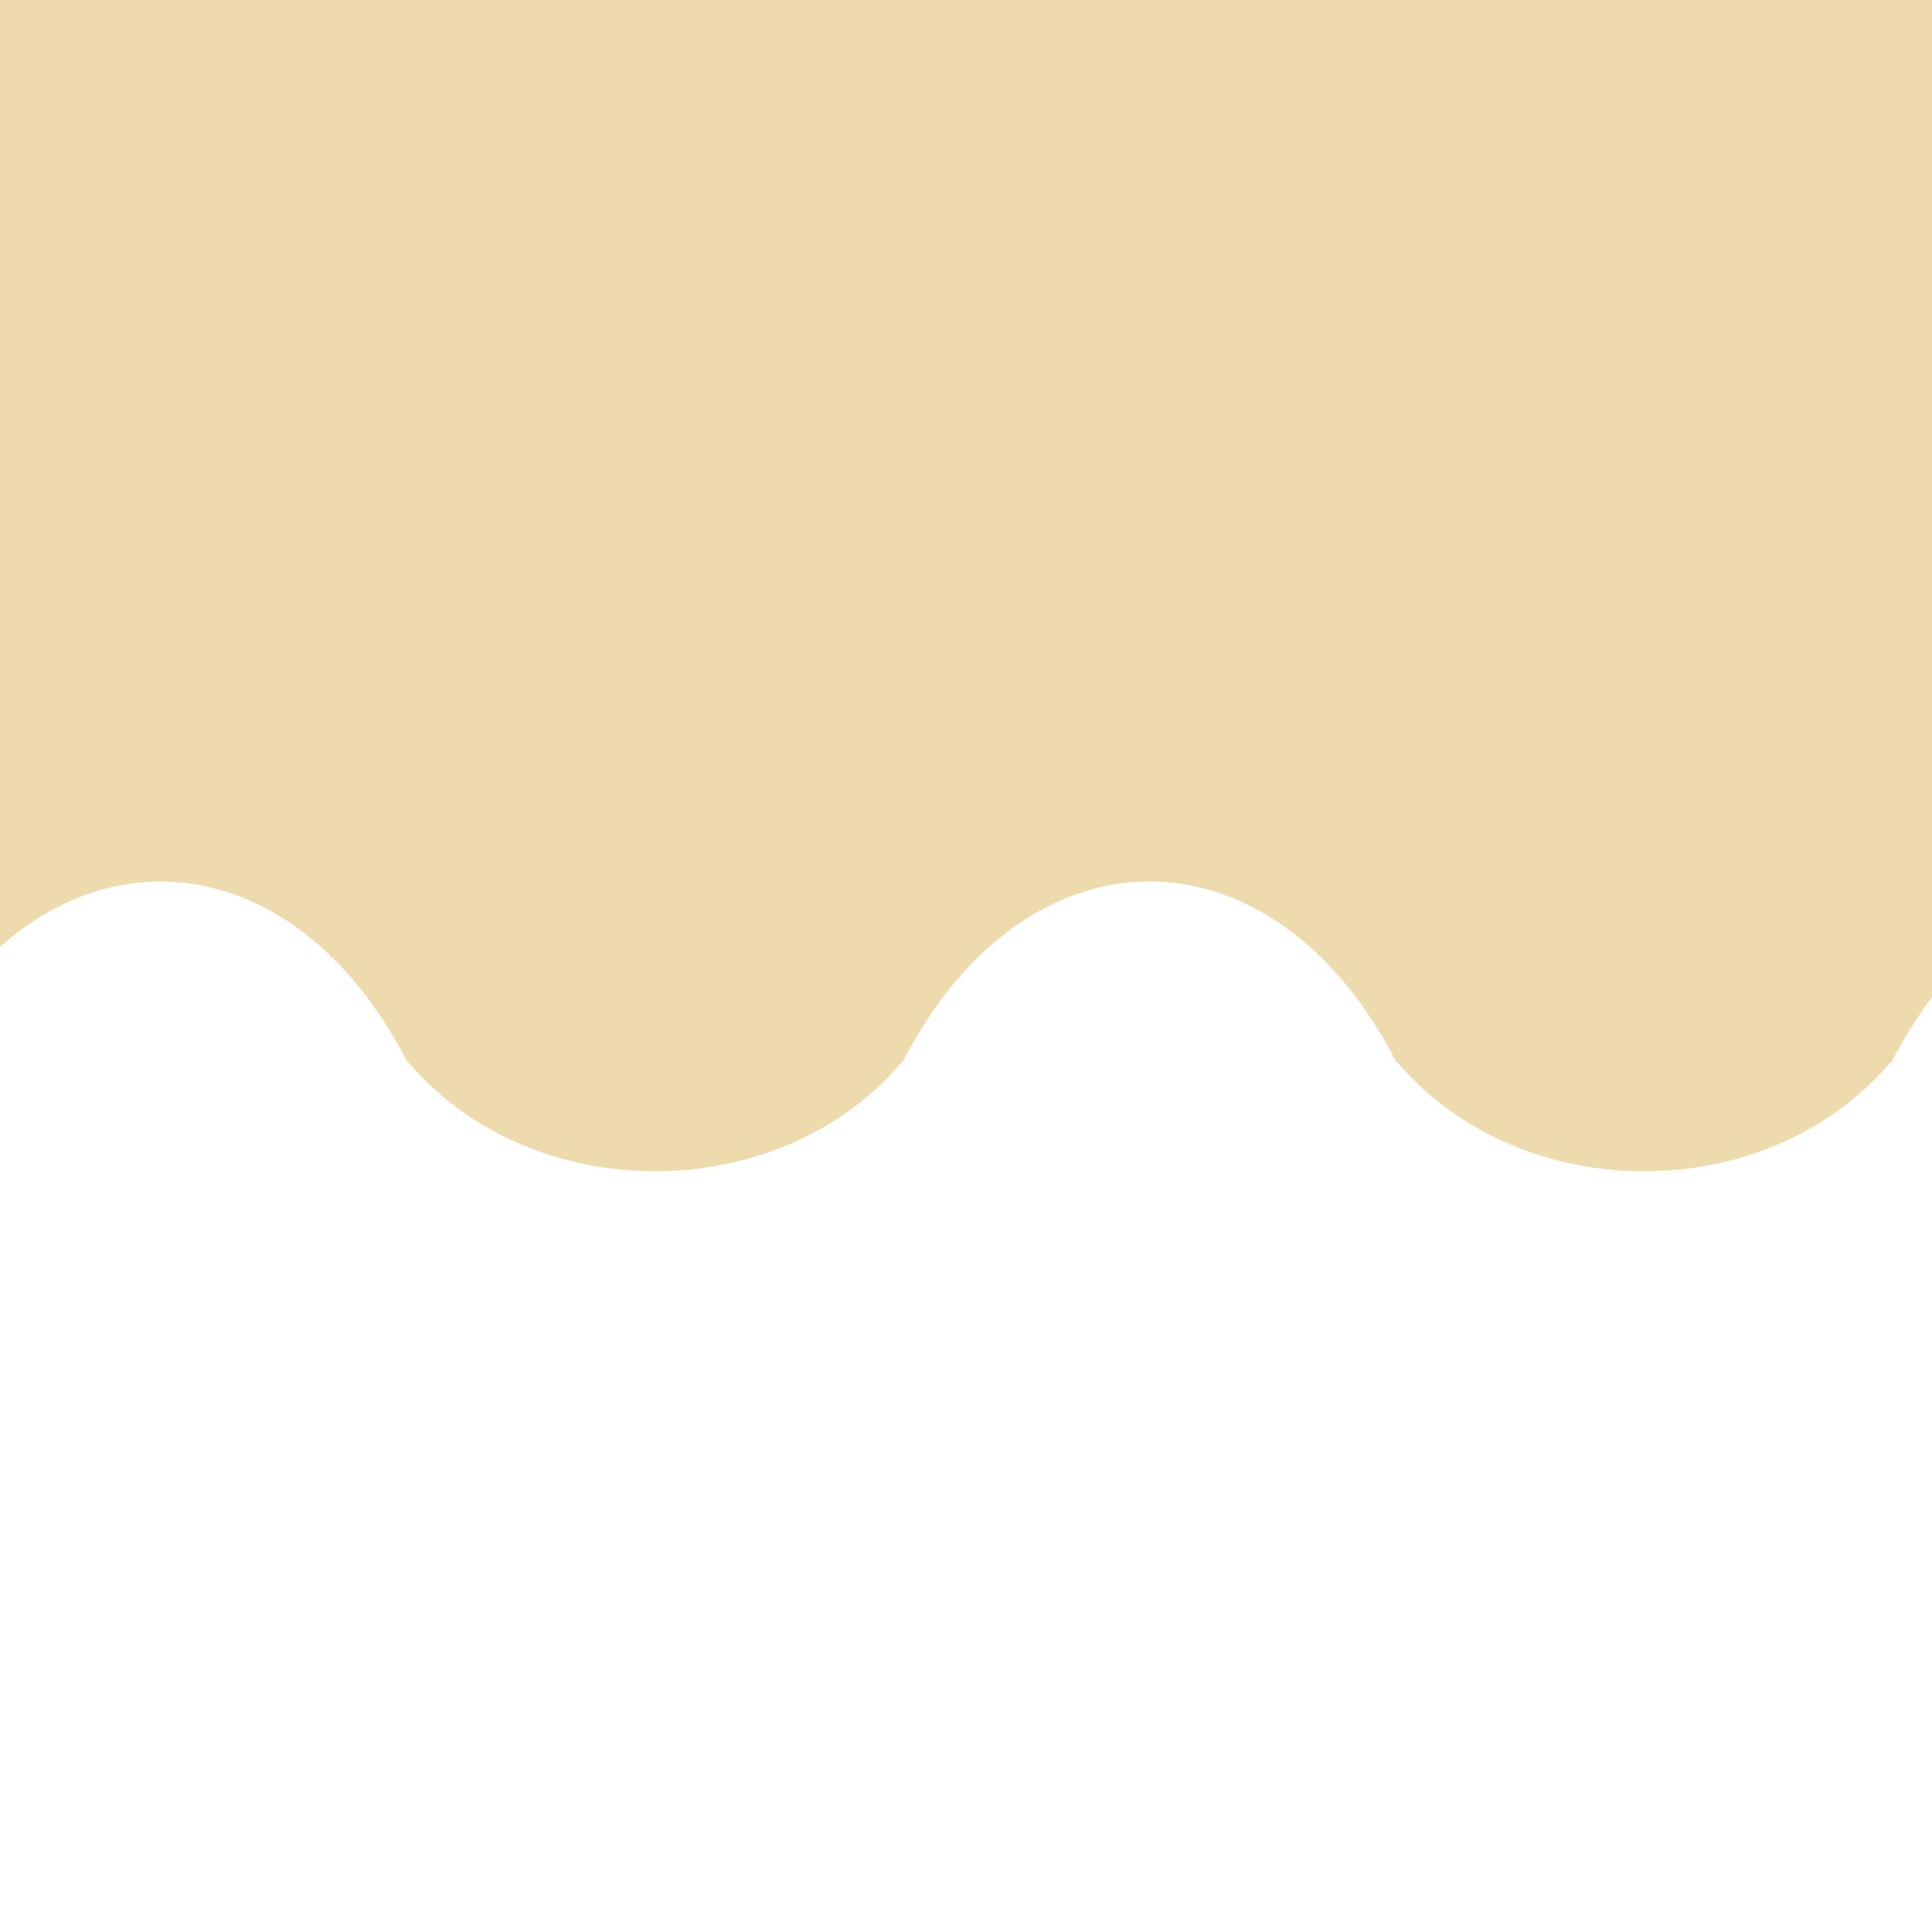 <?xml version="1.0" encoding="utf-8"?>
<!-- Generator: Adobe Illustrator 16.0.0, SVG Export Plug-In . SVG Version: 6.00 Build 0)  -->
<!DOCTYPE svg PUBLIC "-//W3C//DTD SVG 1.1//EN" "http://www.w3.org/Graphics/SVG/1.1/DTD/svg11.dtd">
<svg version="1.1" id="Layer_1" xmlns="http://www.w3.org/2000/svg" xmlns:xlink="http://www.w3.org/1999/xlink" x="0px" y="0px"
	 width="40px" height="40px" viewBox="0 0 40 40" enable-background="new 0 0 40 40" xml:space="preserve">
<g>
	<defs>
		<rect id="SVGID_1_" width="40" height="40"/>
	</defs>
	<clipPath id="SVGID_2_">
		<use xlink:href="#SVGID_1_"  overflow="visible"/>
	</clipPath>
	<g clip-path="url(#SVGID_2_)">
		<defs>
			<rect id="SVGID_3_" width="40" height="40"/>
		</defs>
		<clipPath id="SVGID_4_">
			<use xlink:href="#SVGID_3_"  overflow="visible"/>
		</clipPath>
		<rect clip-path="url(#SVGID_4_)" fill="none" width="40" height="40"/>
		<rect clip-path="url(#SVGID_4_)" fill="none" width="40" height="40"/>
		<g clip-path="url(#SVGID_4_)">
			<path fill="#EDDBAE" d="M80,0H-22v21.846C-20,18.825-14.335,17-12.032,22h0.018c2.559,3,7.642,3,10.201,0h0.017
				c2.559-5,7.677-5,10.238,0H8.46c2.562,3,7.645,3,10.203,0h0.018c2.557-5,7.679-5,10.235,0h0.019c2.566,3,7.645,3,10.201,0h0.02
				c2.562-5,7.686-5,10.242,0h0.019c2.56,3,7.648,3,10.193,0h0.023c2.559-5,7.682-5,10.242,0h0.019C72.462,25,78,27.372,80,23.22
				v-0.231V0z"/>
		</g>
		<rect clip-path="url(#SVGID_4_)" fill="none" width="40" height="40"/>
		<rect clip-path="url(#SVGID_4_)" fill="none" width="40" height="40"/>
	</g>
</g>
</svg>
